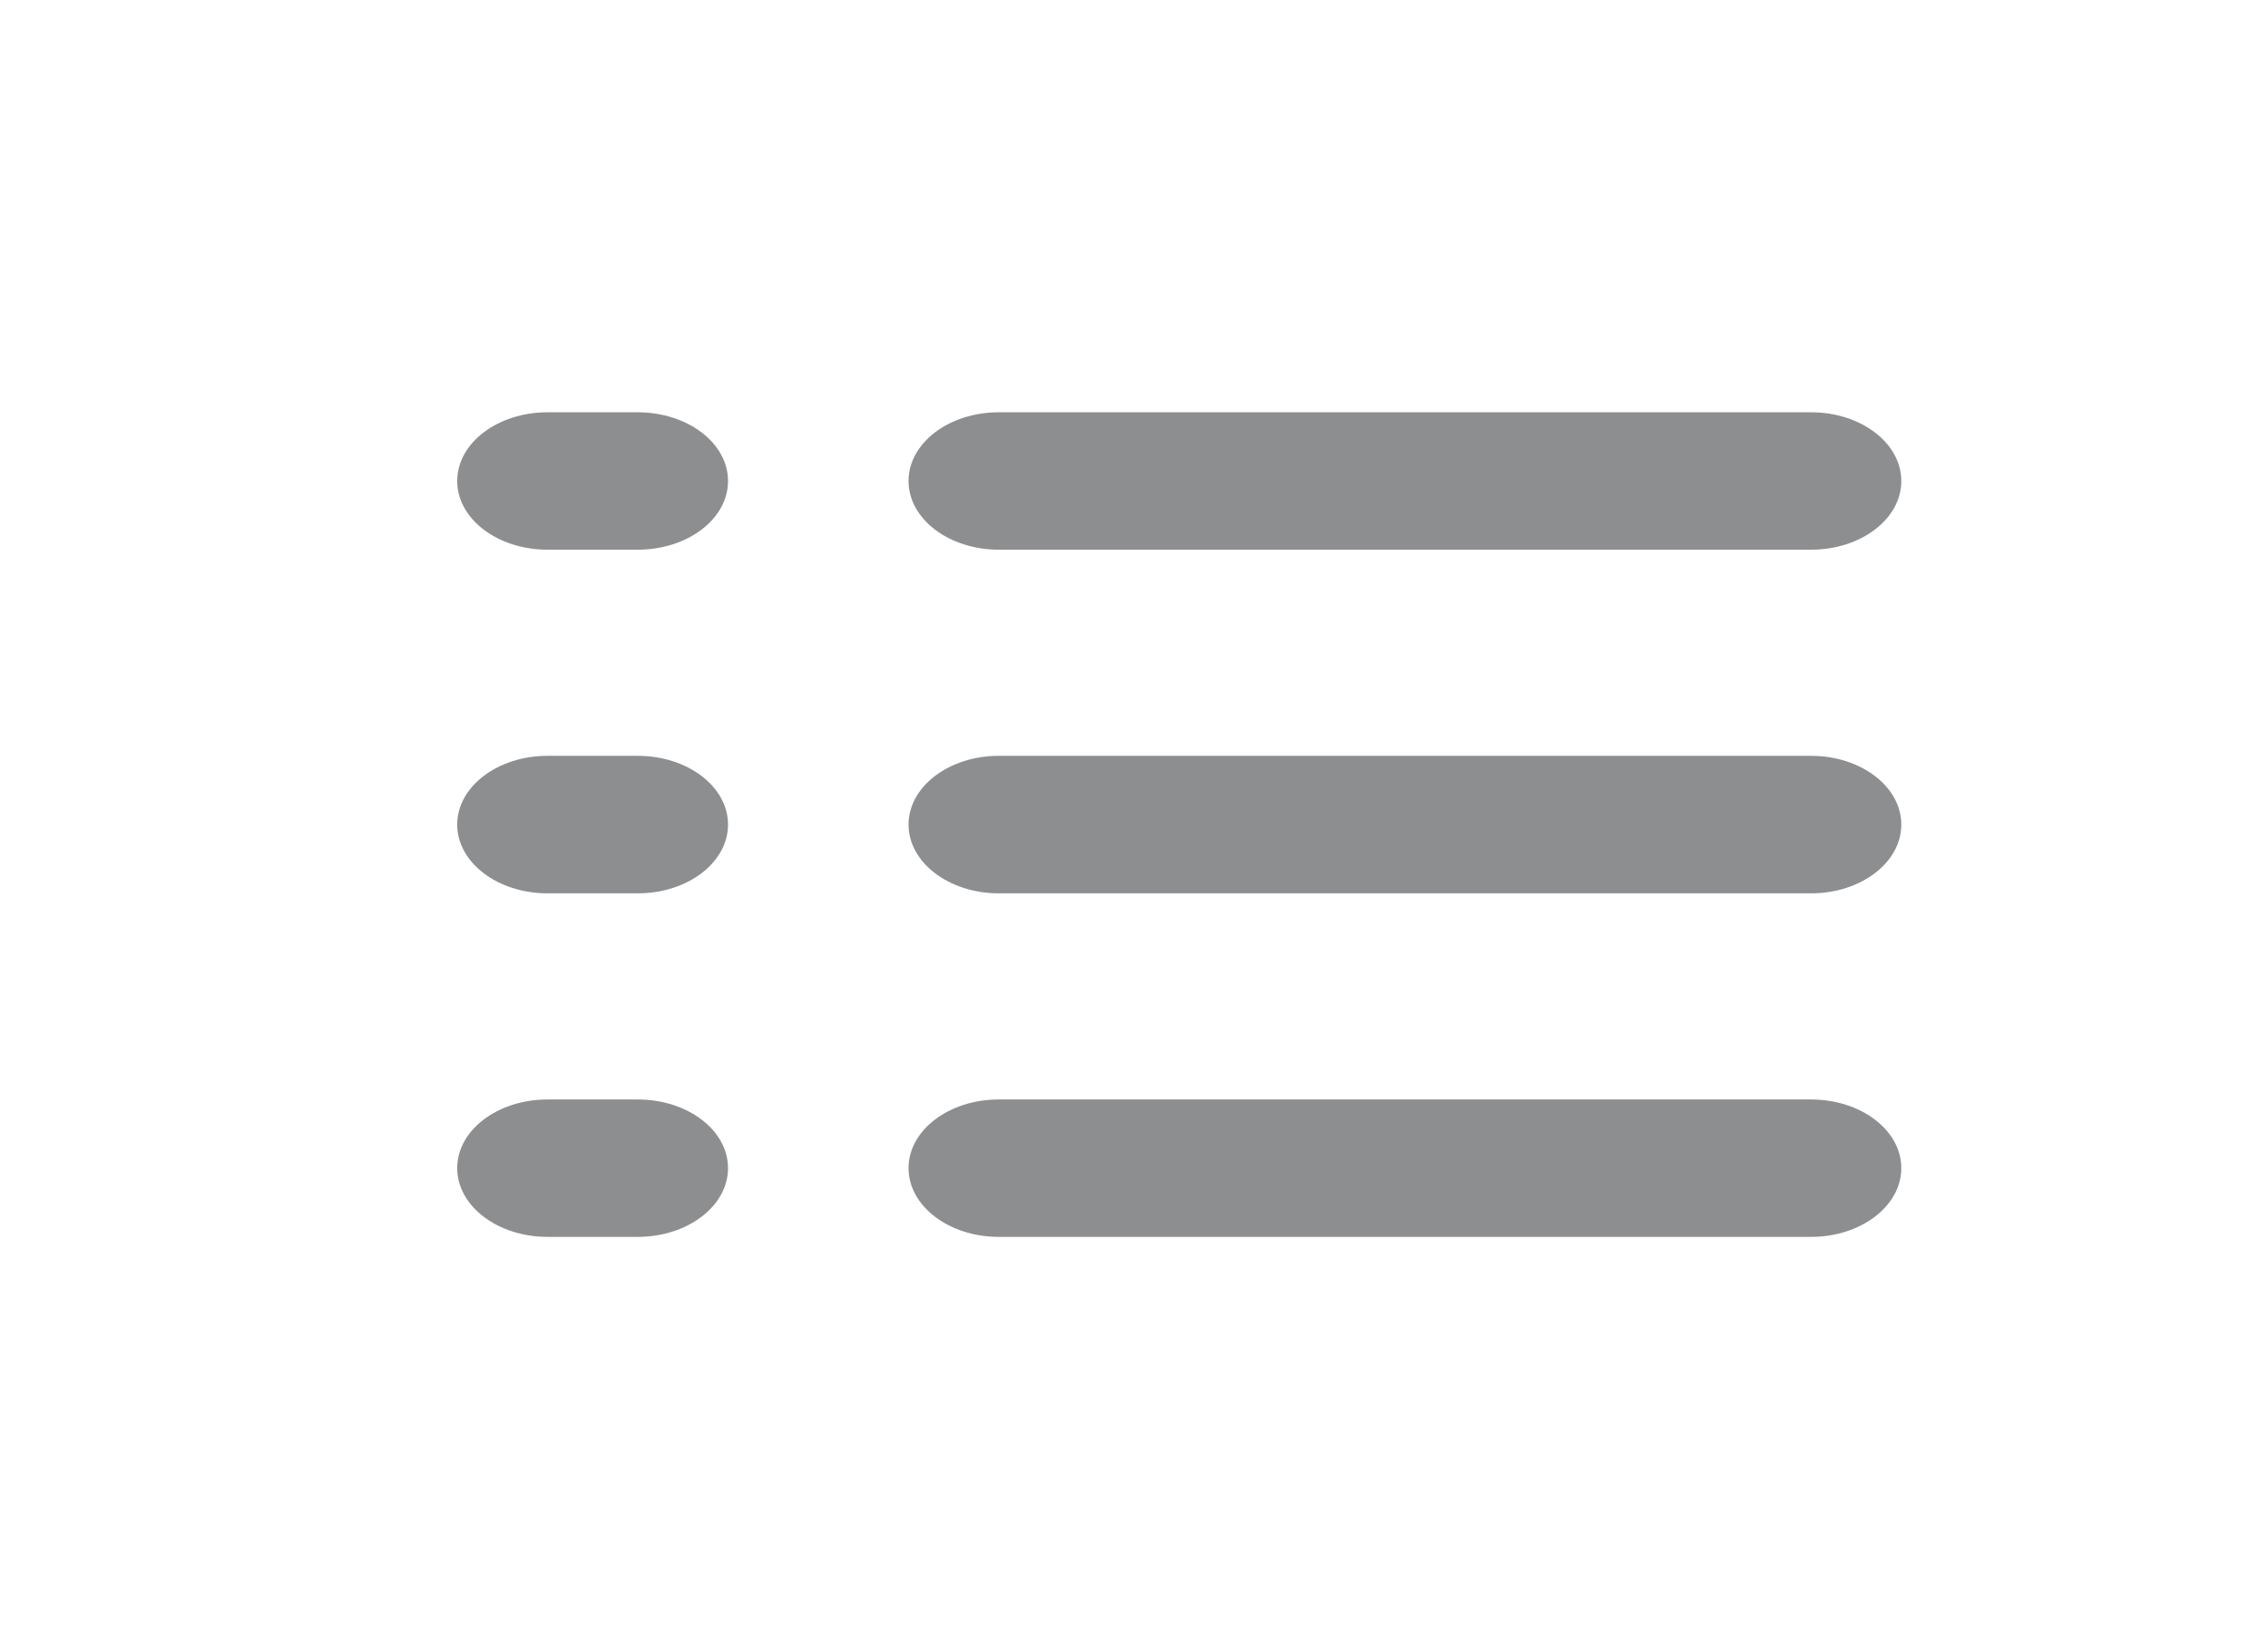 <svg width="22" height="16" viewBox="0 0 22 16" fill="none" xmlns="http://www.w3.org/2000/svg">
<g opacity="0.5">
<path d="M4.435 4.667C4.435 4.298 4.827 4 5.311 4H6.186C6.67 4 7.062 4.298 7.062 4.667C7.062 5.035 6.67 5.333 6.186 5.333H5.311C4.827 5.333 4.435 5.035 4.435 4.667ZM8.813 4.667C8.813 4.298 9.205 4 9.688 4H17.568C18.051 4 18.443 4.298 18.443 4.667C18.443 5.035 18.051 5.333 17.568 5.333H9.688C9.205 5.333 8.813 5.035 8.813 4.667ZM4.435 8C4.435 7.632 4.827 7.333 5.311 7.333H6.186C6.67 7.333 7.062 7.632 7.062 8C7.062 8.368 6.67 8.667 6.186 8.667H5.311C4.827 8.667 4.435 8.368 4.435 8ZM8.813 8C8.813 7.632 9.205 7.333 9.688 7.333H17.568C18.051 7.333 18.443 7.632 18.443 8C18.443 8.368 18.051 8.667 17.568 8.667H9.688C9.205 8.667 8.813 8.368 8.813 8ZM4.435 11.333C4.435 10.965 4.827 10.667 5.311 10.667H6.186C6.67 10.667 7.062 10.965 7.062 11.333C7.062 11.701 6.67 12 6.186 12H5.311C4.827 12 4.435 11.701 4.435 11.333ZM8.813 11.333C8.813 10.965 9.205 10.667 9.688 10.667H17.568C18.051 10.667 18.443 10.965 18.443 11.333C18.443 11.701 18.051 12 17.568 12H9.688C9.205 12 8.813 11.701 8.813 11.333Z" fill="#1C1D22"/>
</g>
</svg>
